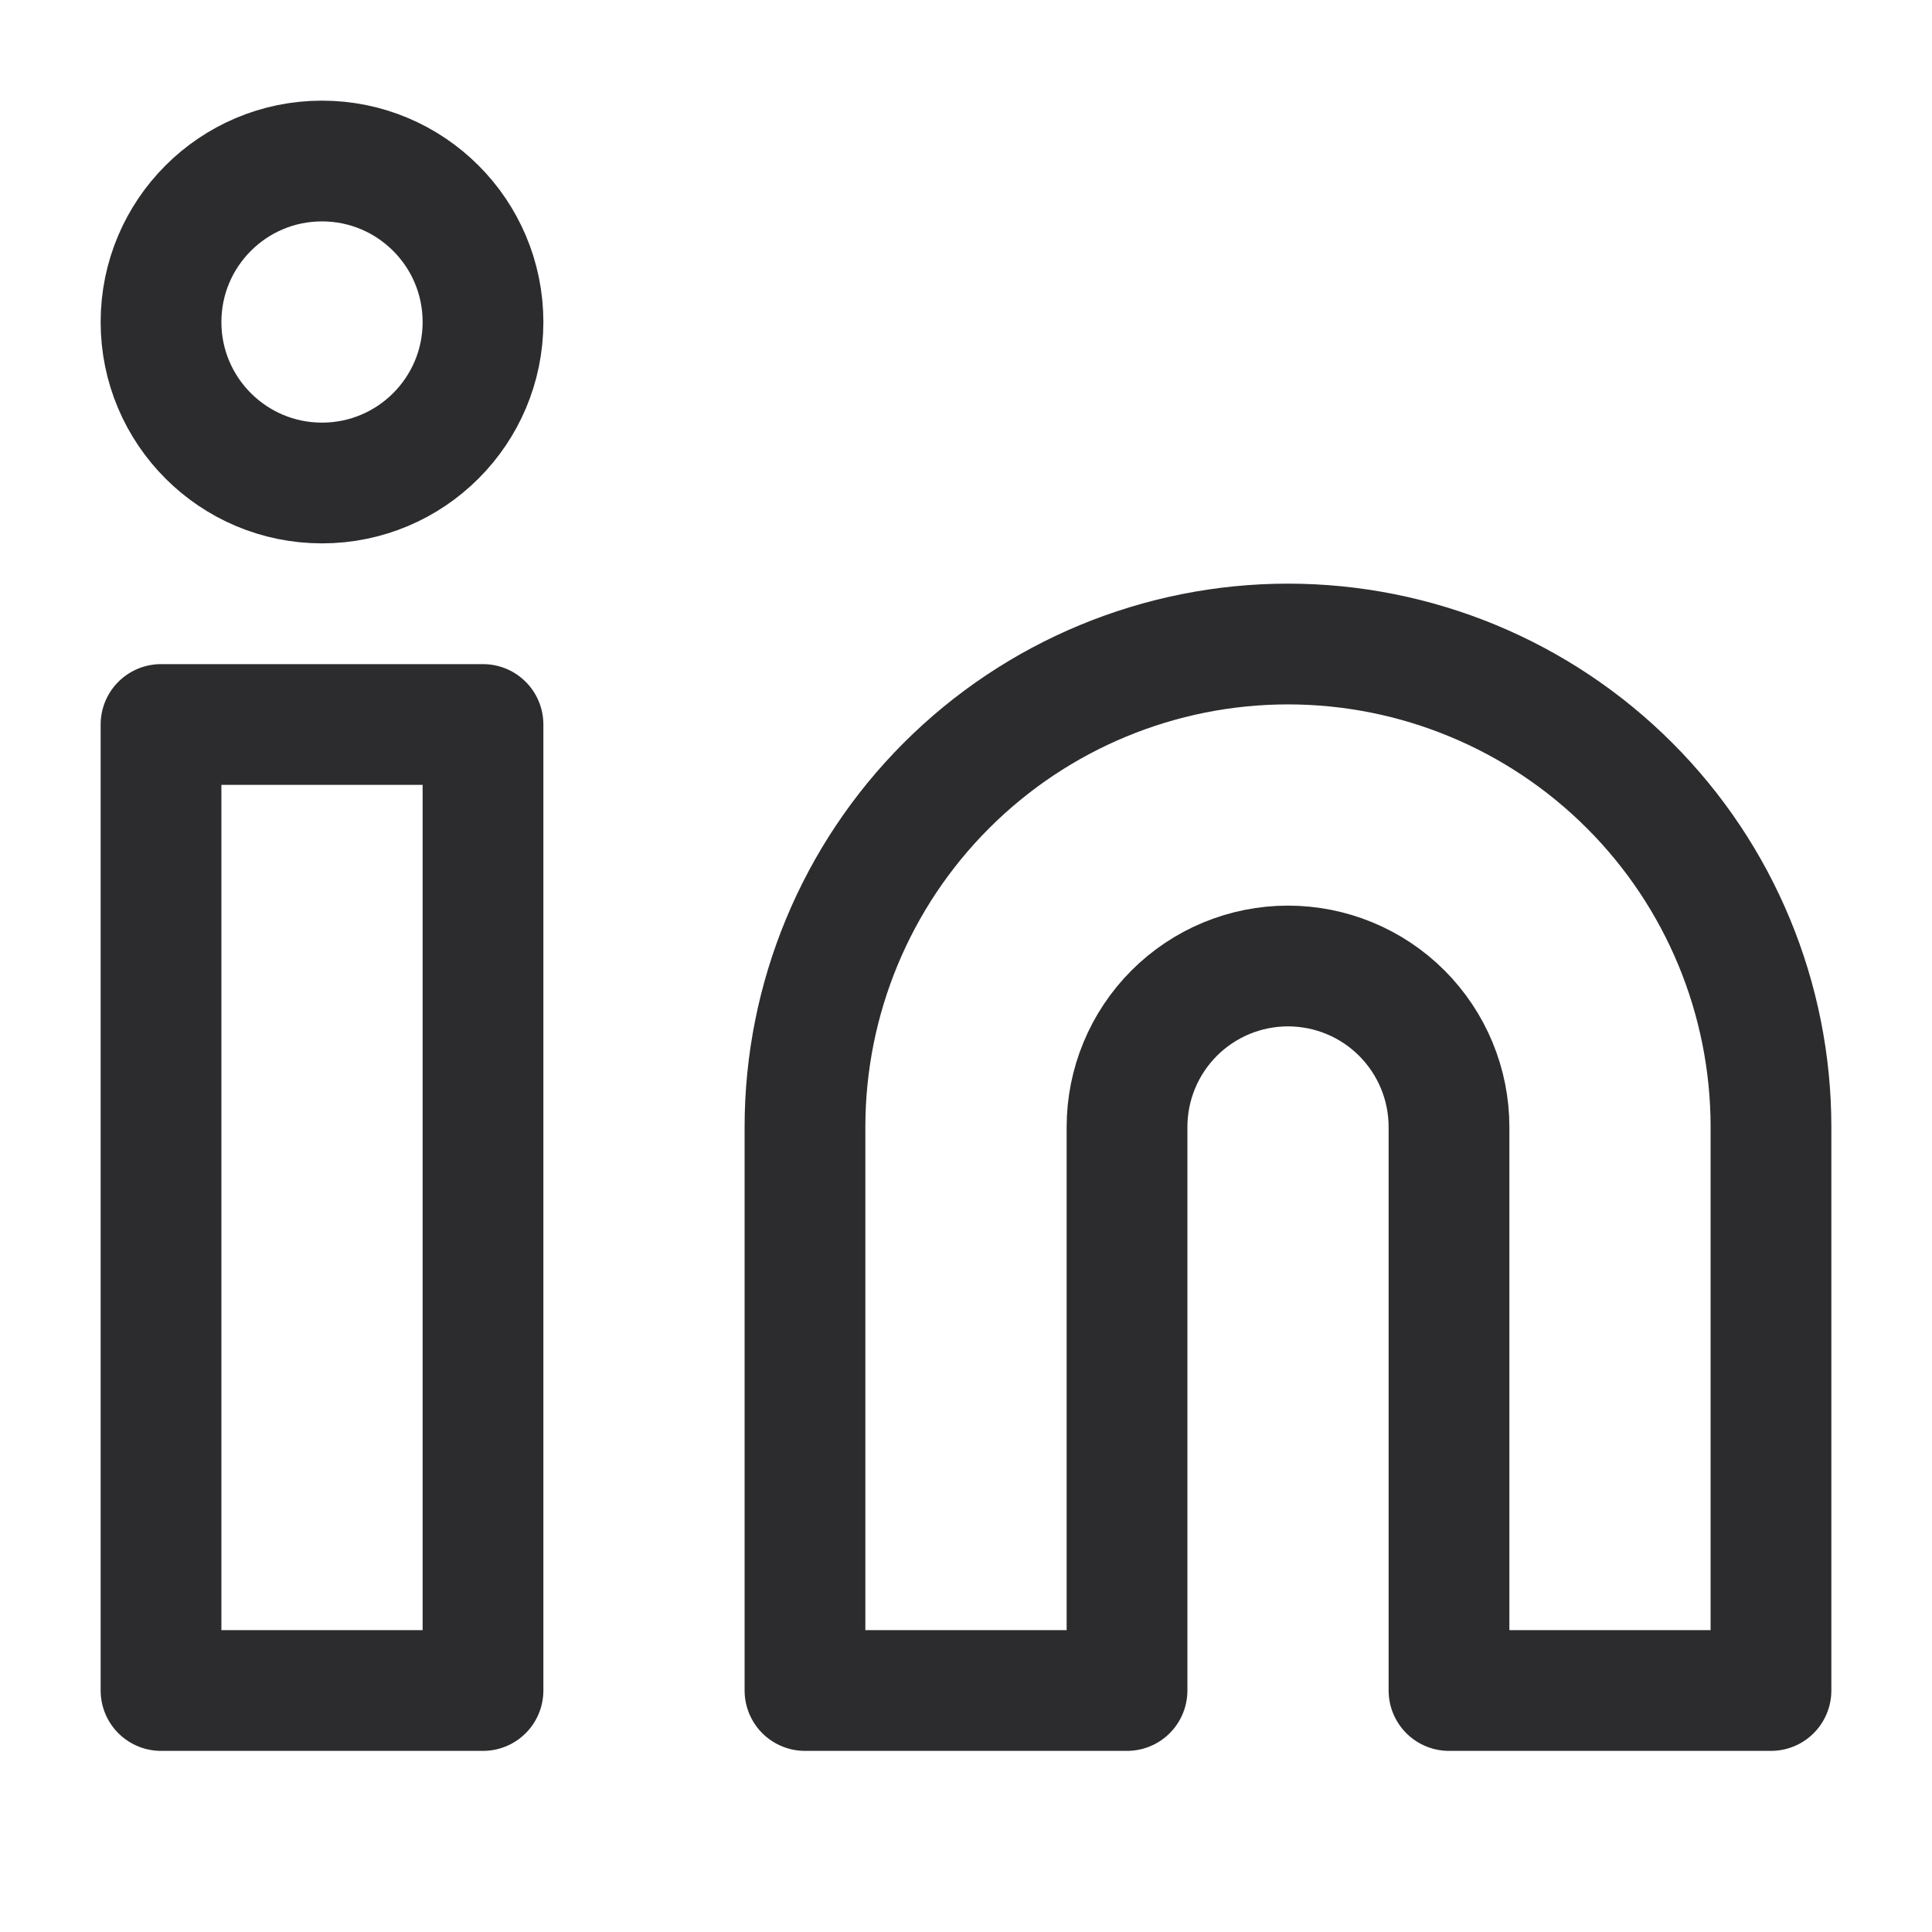 <svg width="32" height="32" viewBox="0 0 32 32" fill="none" xmlns="http://www.w3.org/2000/svg">
<path d="M21.333 10.667C23.455 10.667 25.49 11.51 26.99 13.01C28.491 14.51 29.333 16.545 29.333 18.667V28H24V18.667C24 17.96 23.719 17.282 23.219 16.781C22.719 16.281 22.041 16 21.333 16C20.626 16 19.948 16.281 19.448 16.781C18.948 17.282 18.667 17.96 18.667 18.667V28H13.333V18.667C13.333 16.545 14.176 14.51 15.677 13.01C17.177 11.51 19.212 10.667 21.333 10.667Z" stroke="#2C2C2E" stroke-width="2" stroke-linecap="round" stroke-linejoin="round"/>
<path d="M8 12H2.667V28H8V12Z" stroke="#2C2C2E" stroke-width="2" stroke-linecap="round" stroke-linejoin="round"/>
<path d="M5.333 8C6.806 8 8 6.806 8 5.334C8 3.861 6.806 2.667 5.333 2.667C3.861 2.667 2.667 3.861 2.667 5.334C2.667 6.806 3.861 8 5.333 8Z" stroke="#2C2C2E" stroke-width="2" stroke-linecap="round" stroke-linejoin="round"/>
</svg>
